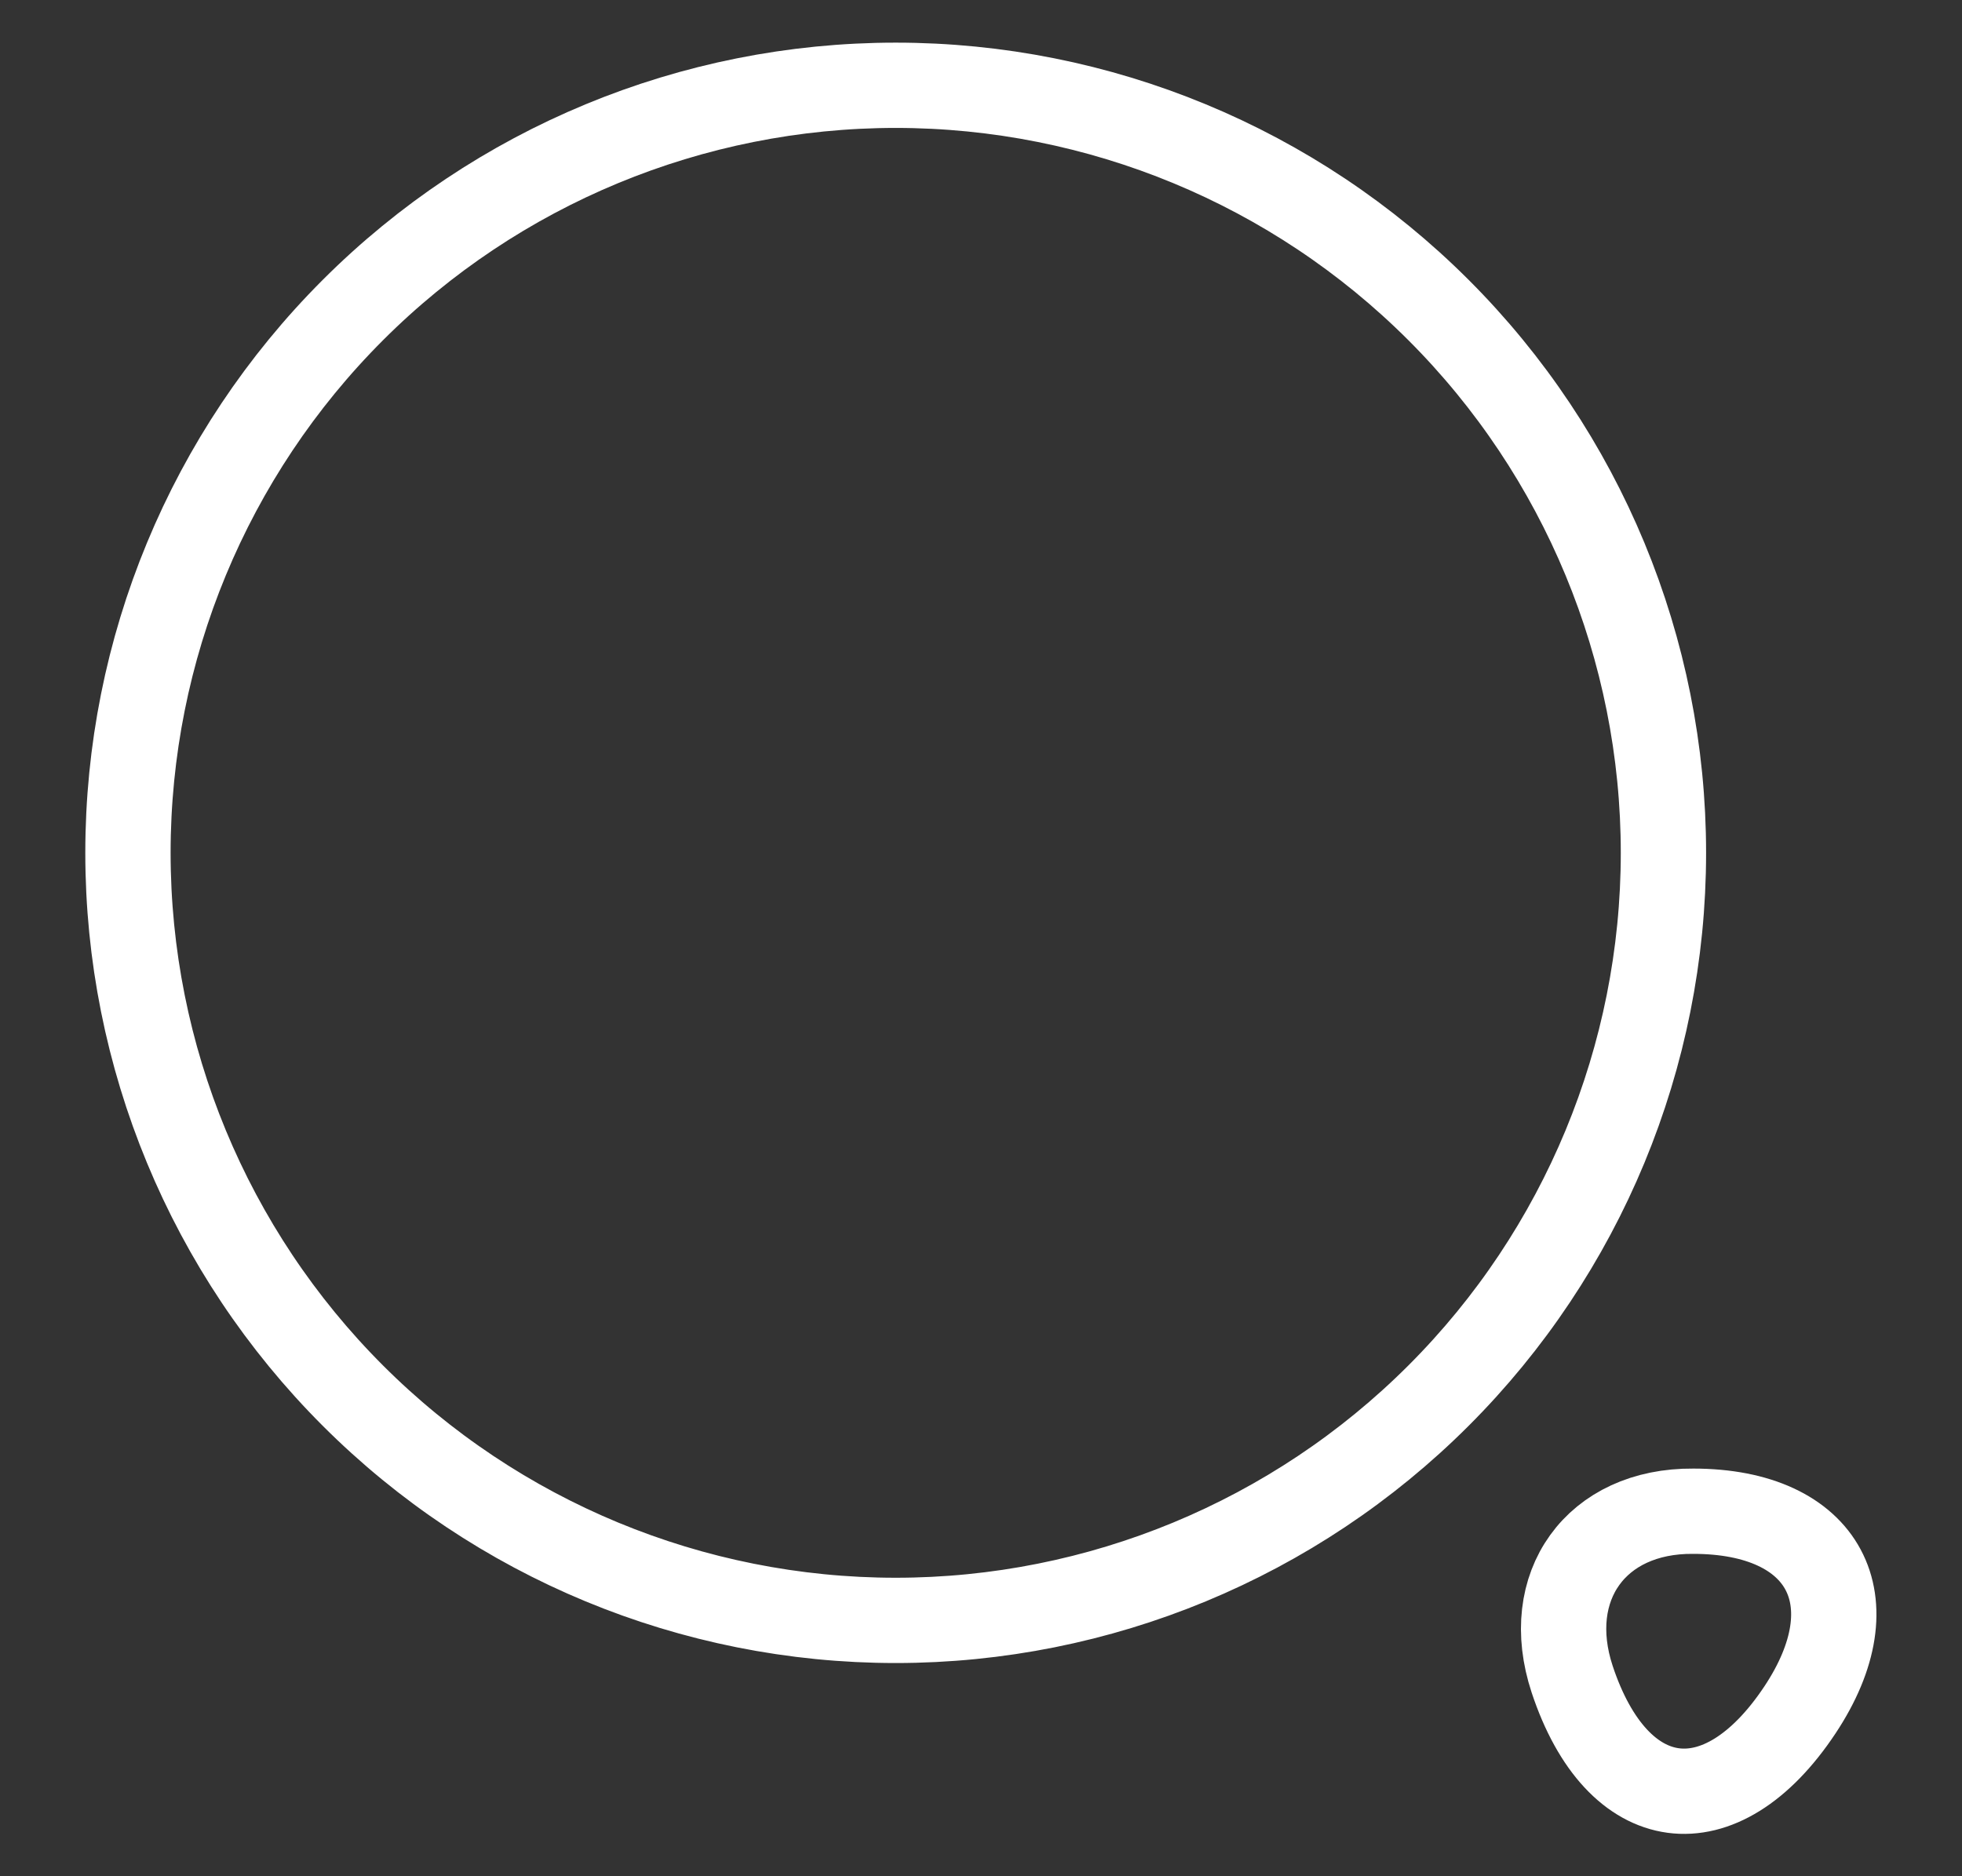 <svg xmlns="http://www.w3.org/2000/svg" width="23" height="22" viewBox="0 0 23 22" fill="none"><rect x="0" y="0" width="23" height="22" fill="#333333" stroke="none"/><script xmlns=""/>
    <path d="M10.5 19C12.887 19 15.176 18.052 16.864 16.364C18.552 14.676 19.5 12.387 19.5 10C19.5 7.613 18.552 5.324 16.864 3.636C15.176 1.948 12.887 1 10.5 1C8.113 1 5.824 1.948 4.136 3.636C2.448 5.324 1.5 7.613 1.5 10C1.5 12.387 2.448 14.676 4.136 16.364C5.824 18.052 8.113 19 10.5 19ZM18.43 19.69C18.96 21.29 20.17 21.45 21.1 20.05C21.95 18.77 21.39 17.72 19.85 17.72C18.71 17.71 18.07 18.6 18.43 19.69Z" stroke="white" strokeWidth="1.5" strokeLinecap="round" strokeLinejoin="round"/>
<script xmlns=""/></svg>